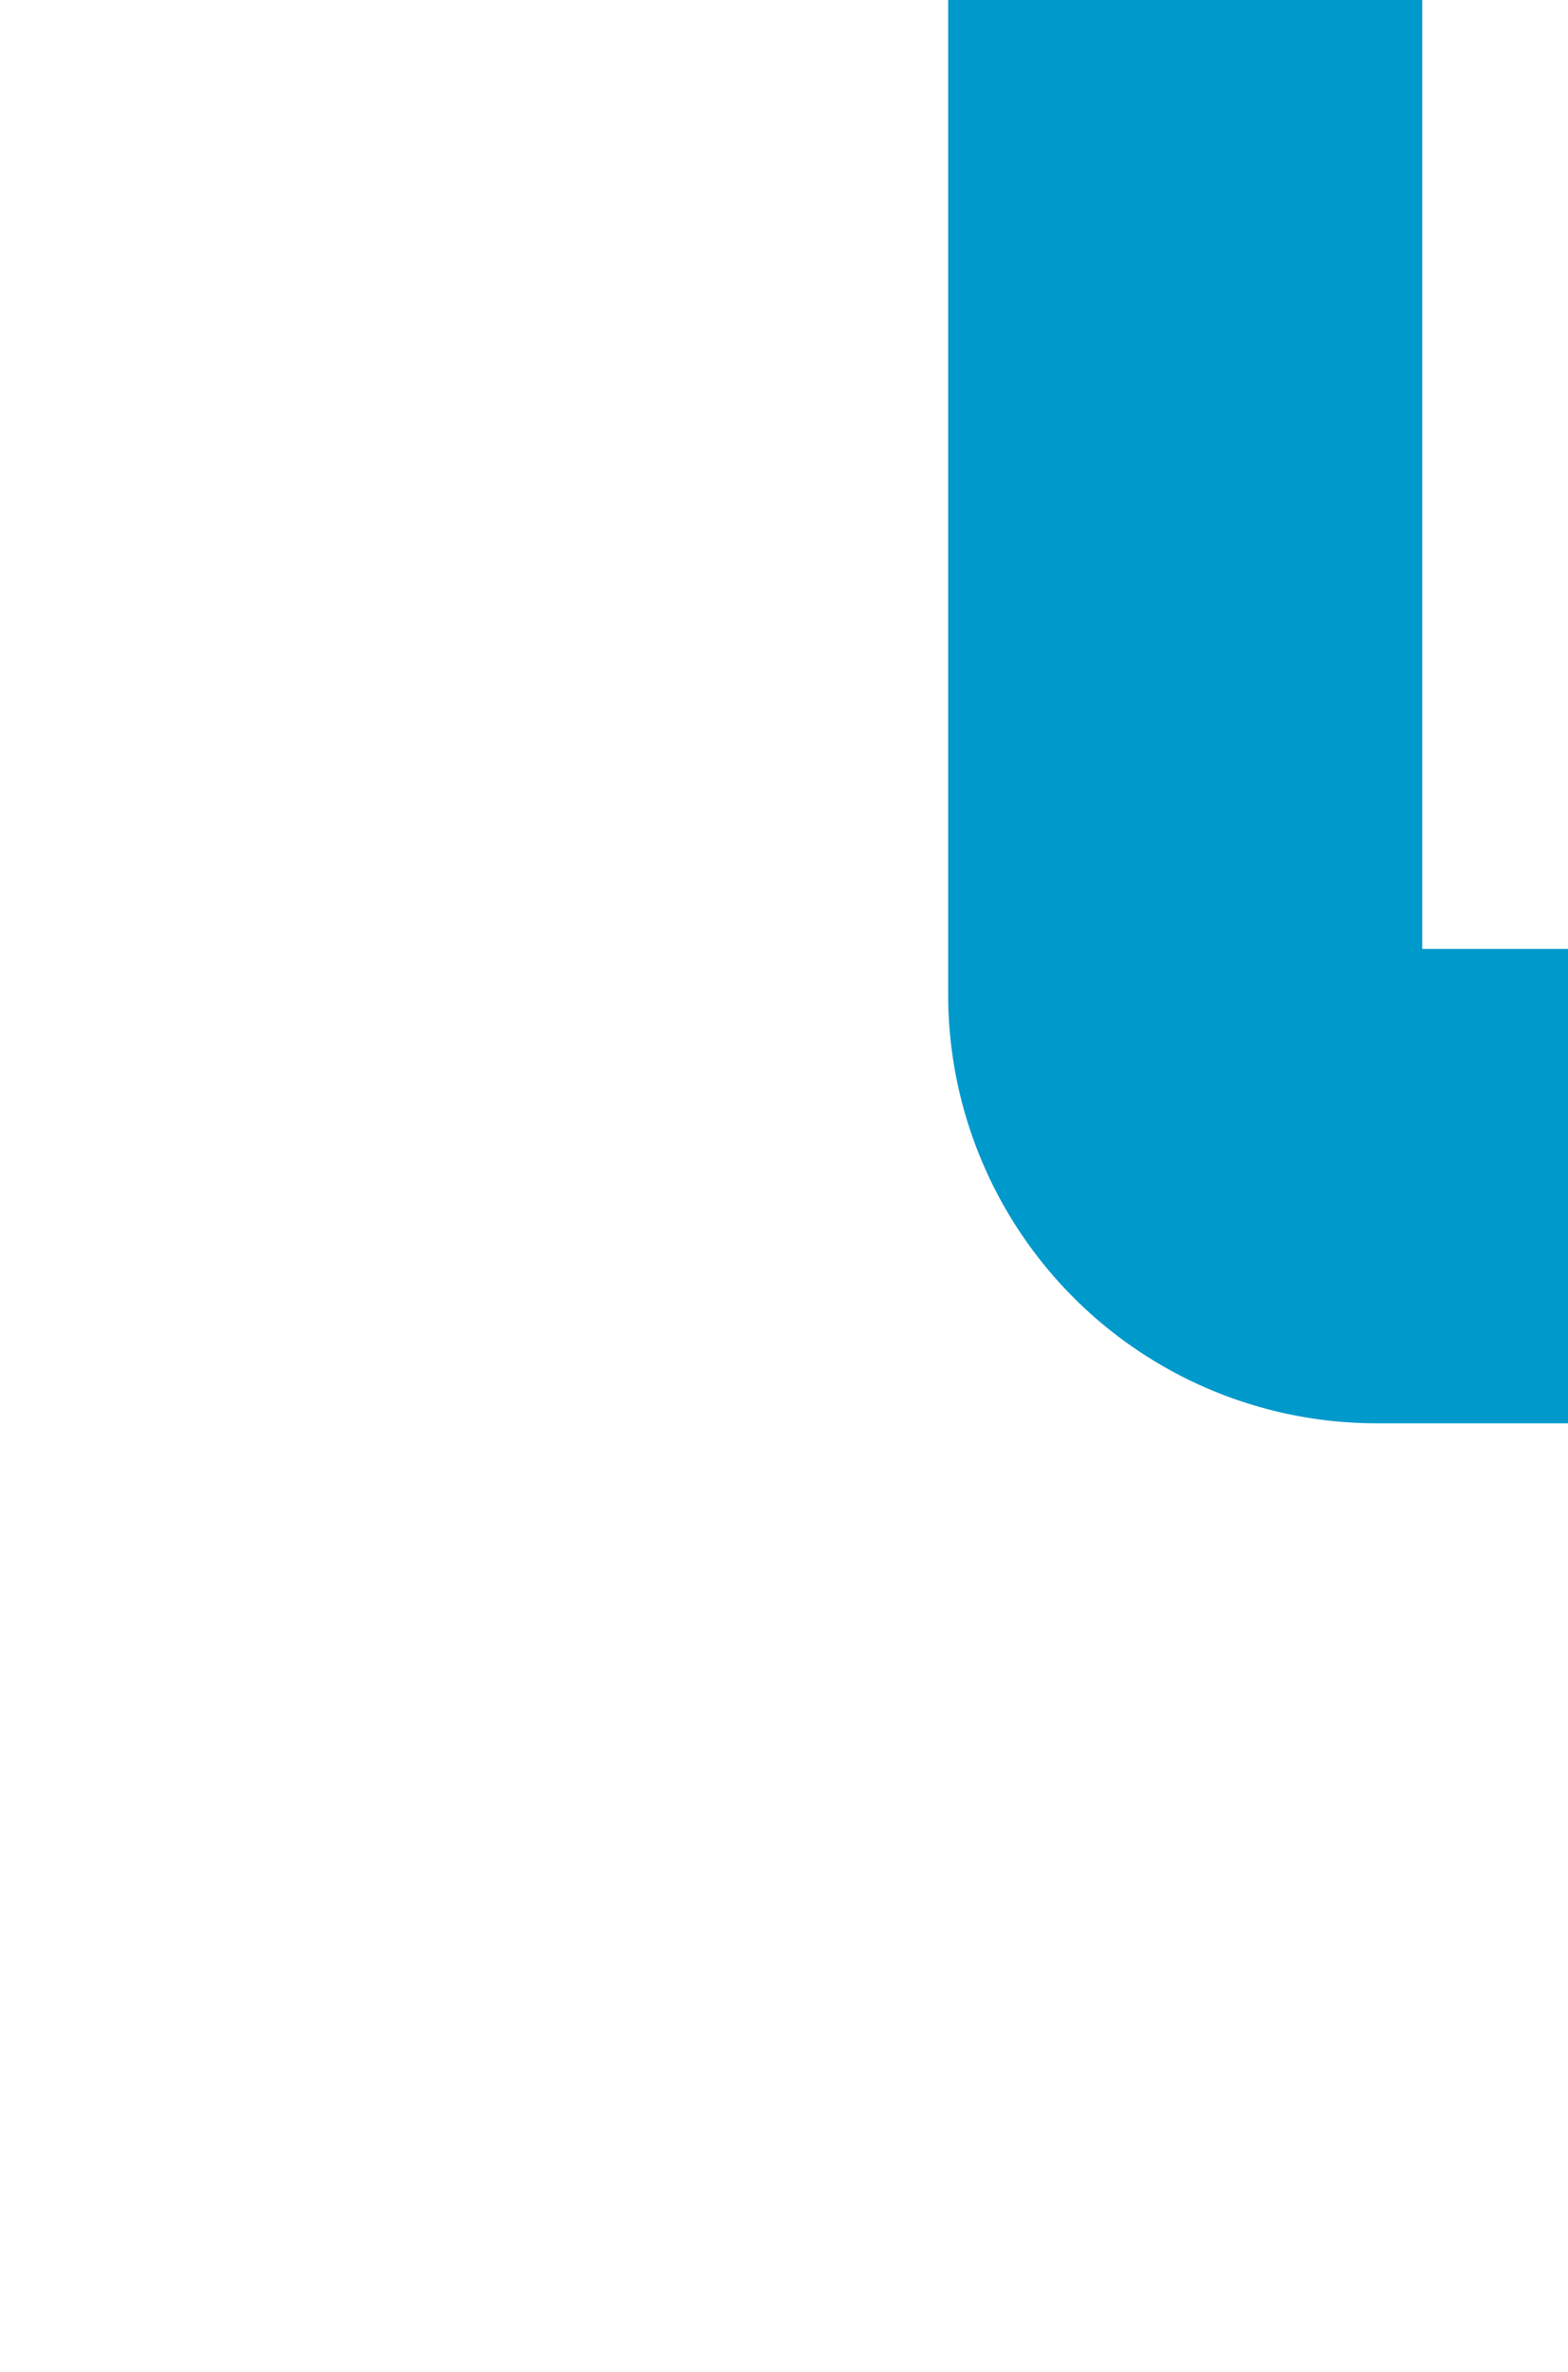 ﻿<?xml version="1.0" encoding="utf-8"?>
<svg version="1.1" xmlns:xlink="http://www.w3.org/1999/xlink" width="6.615px" height="10px" preserveAspectRatio="xMidYMin meet" viewBox="271.385 672  4.615 10" xmlns="http://www.w3.org/2000/svg">
  <path d="M 753 248  L 1356.25 248  A 5 5 0 0 1 1361.25 253 L 1361.25 631  A 5 5 0 0 1 1356.25 636 L 280.385 636  A 5 5 0 0 0 275.385 641 L 275.385 676.192  A 0.808 0.808 0 0 0 276.192 677 L 277 677  " stroke-width="2" stroke="#0099cc" fill="none" />
</svg>